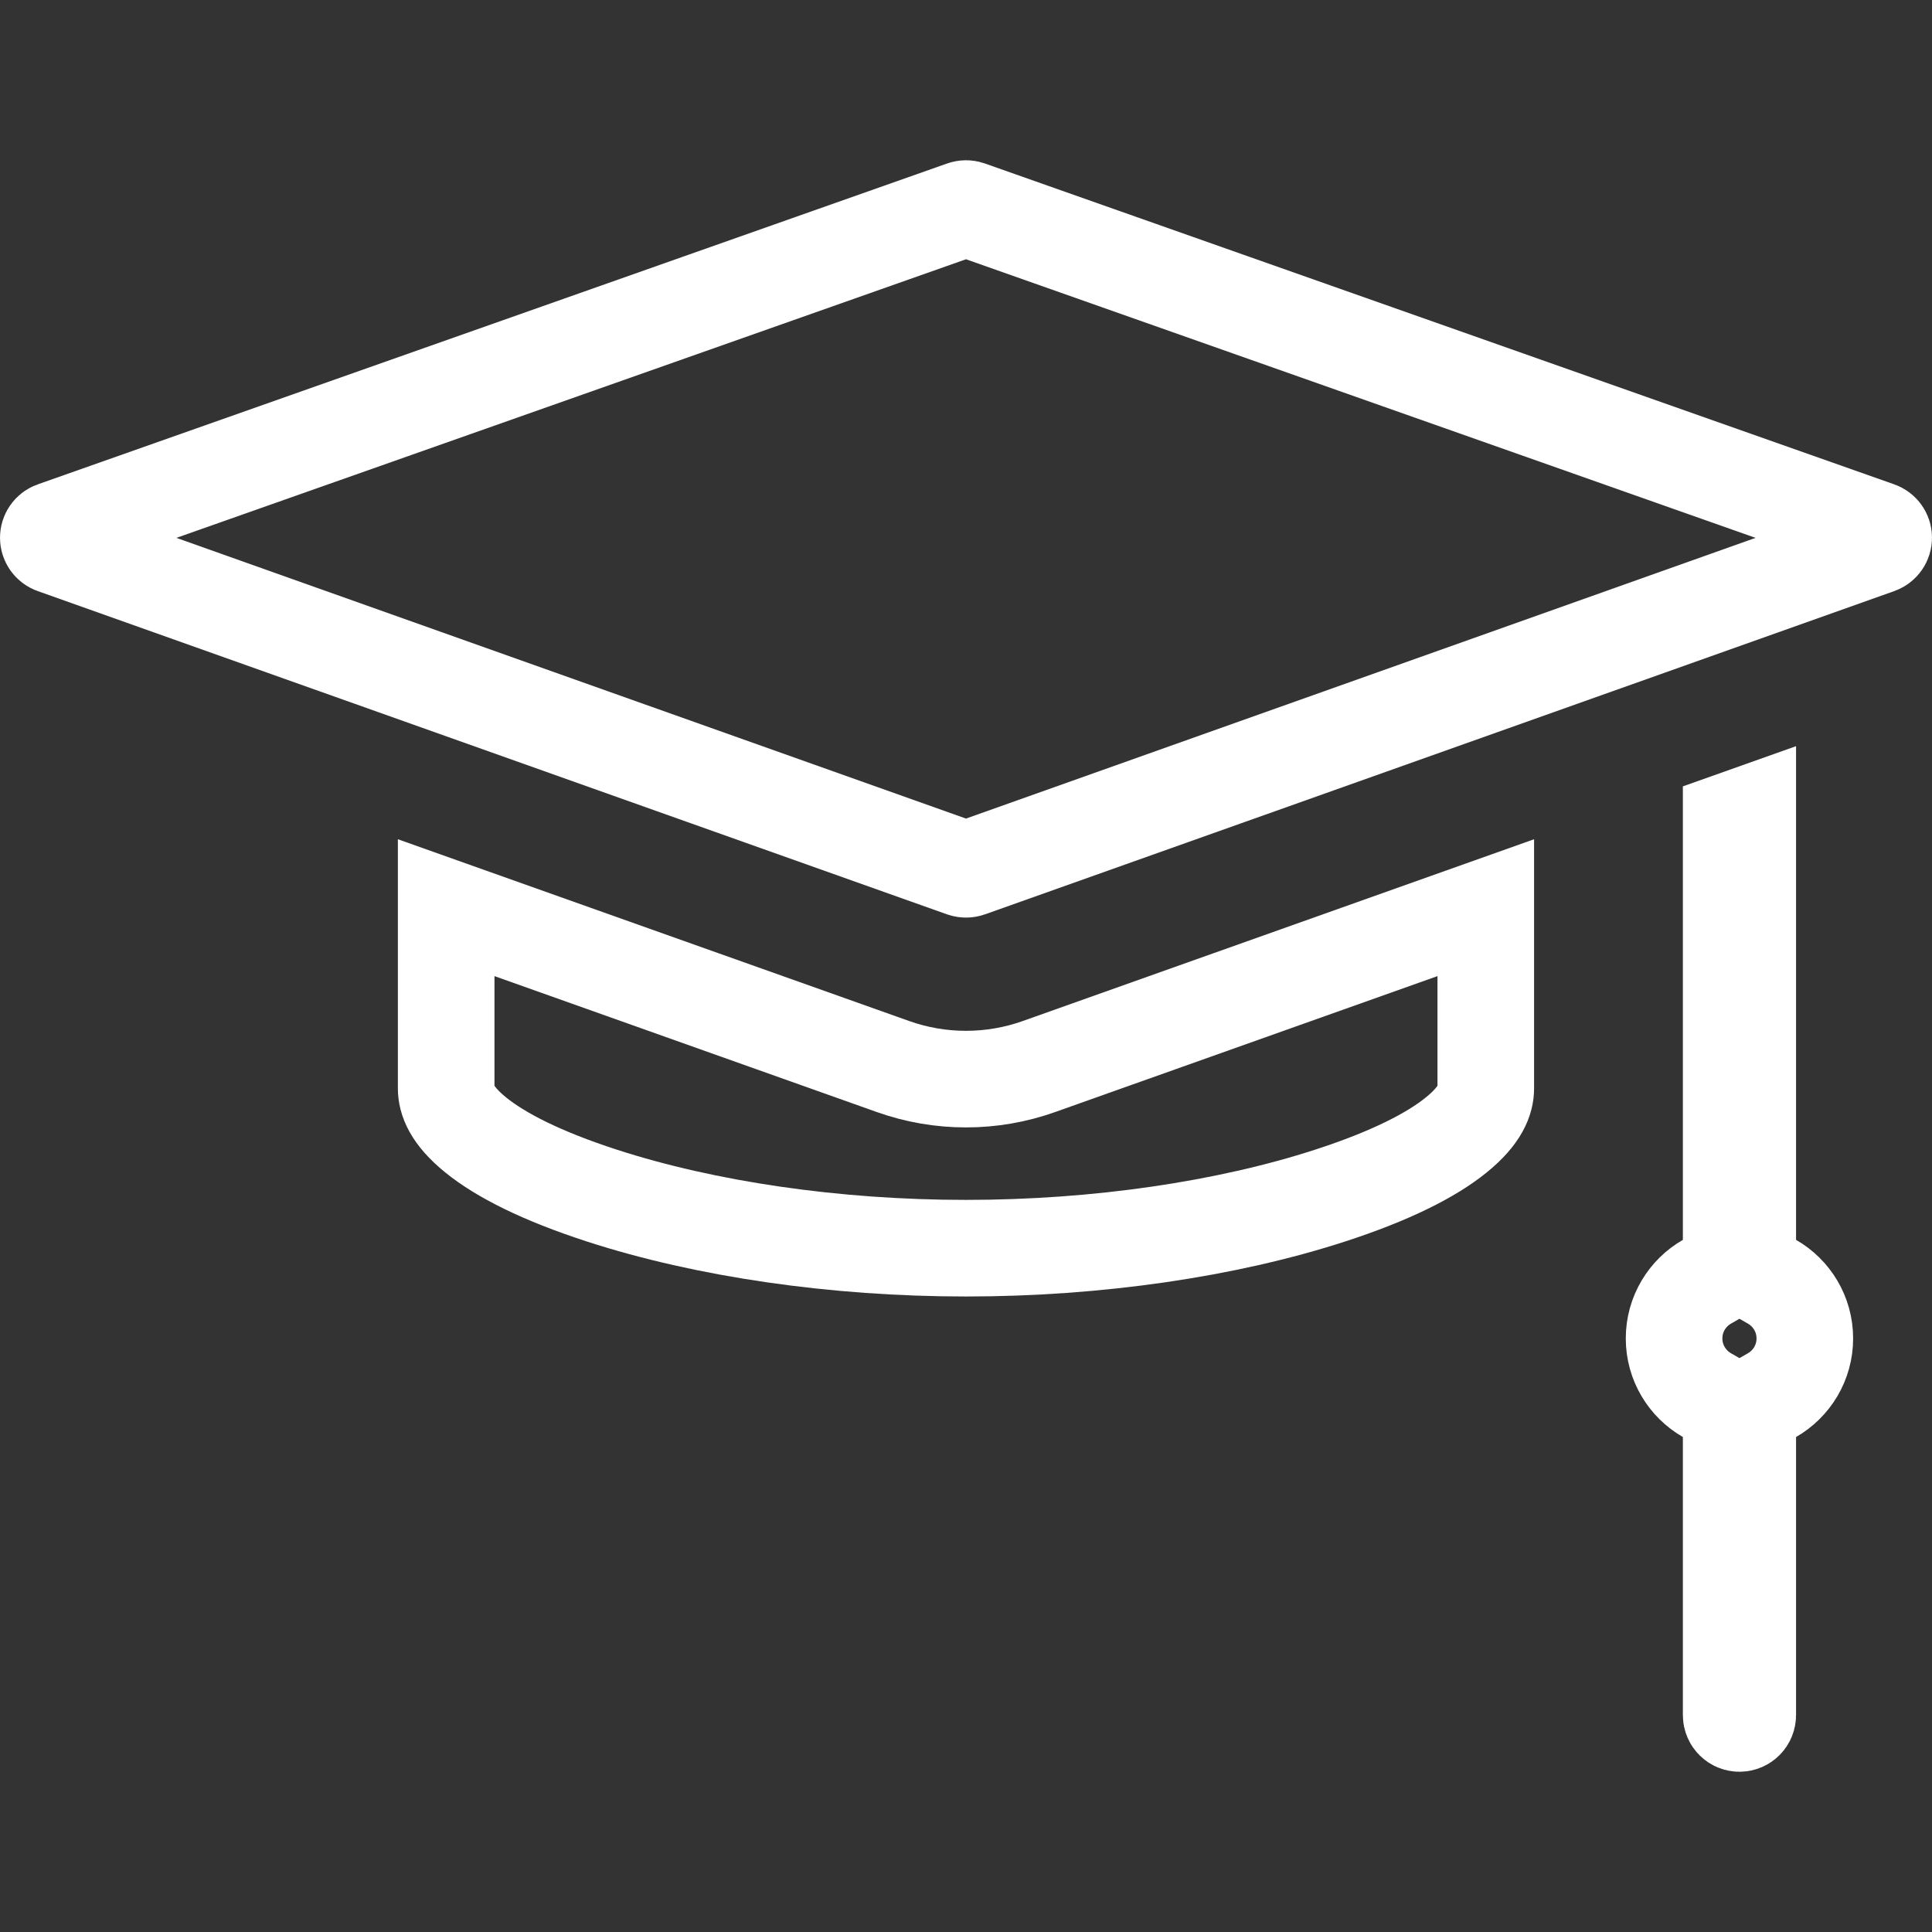 <svg width="80" height="80" viewBox="0 0 80 80" fill="none" xmlns="http://www.w3.org/2000/svg">
<rect x="0" y="0" width="80" height="80" fill="#333333" stroke="none"/>
<g clip-path="url(#clip0)">
<path d="M40.114 8.655L40.114 8.655L77.771 21.942C77.771 21.942 77.771 21.942 77.771 21.942C77.908 21.99 78 22.12 78 22.265C78 22.411 77.908 22.541 77.771 22.59L77.771 22.59L40.115 35.977L40.115 35.977C40.078 35.99 40.039 35.996 40 35.996C39.961 35.996 39.922 35.99 39.885 35.977L39.885 35.977L2.229 22.59L2.229 22.59C2.091 22.541 2 22.411 2 22.265C2 22.12 2.092 21.99 2.229 21.942L2.23 21.942L39.886 8.655L39.886 8.655C39.96 8.629 40.04 8.629 40.114 8.655Z" stroke="white" stroke-width="4"/>
<path d="M72.371 51.34V52.497L73.374 53.074C74.192 53.544 74.734 54.421 74.734 55.422C74.734 56.422 74.192 57.299 73.374 57.77L72.371 58.346V59.503V71.021C72.371 71.211 72.217 71.365 72.027 71.365C71.838 71.365 71.684 71.211 71.684 71.021V59.503V58.346L70.681 57.77C69.863 57.298 69.32 56.422 69.32 55.422C69.32 54.421 69.863 53.544 70.681 53.074L71.684 52.497V51.34V33.974L72.371 33.73V51.34Z" stroke="white" stroke-width="4"/>
<path d="M36.974 44.162L36.974 44.162C37.947 44.508 38.966 44.684 39.999 44.684C41.032 44.684 42.051 44.508 43.024 44.162L43.024 44.162L61.523 37.585V45.065C61.523 45.535 61.307 46.18 60.299 46.997C59.264 47.836 57.57 48.697 55.082 49.505C50.788 50.899 45.425 51.685 39.999 51.685C34.573 51.685 29.21 50.899 24.916 49.505L24.916 49.505C22.428 48.697 20.734 47.836 19.699 46.997C18.691 46.18 18.475 45.535 18.475 45.065V37.585L36.974 44.162Z" stroke="white" stroke-width="4"/>
</g>
<defs>
<clipPath id="clip0">
<rect width="80" height="80" fill="white"/>
</clipPath>
</defs>
</svg>
